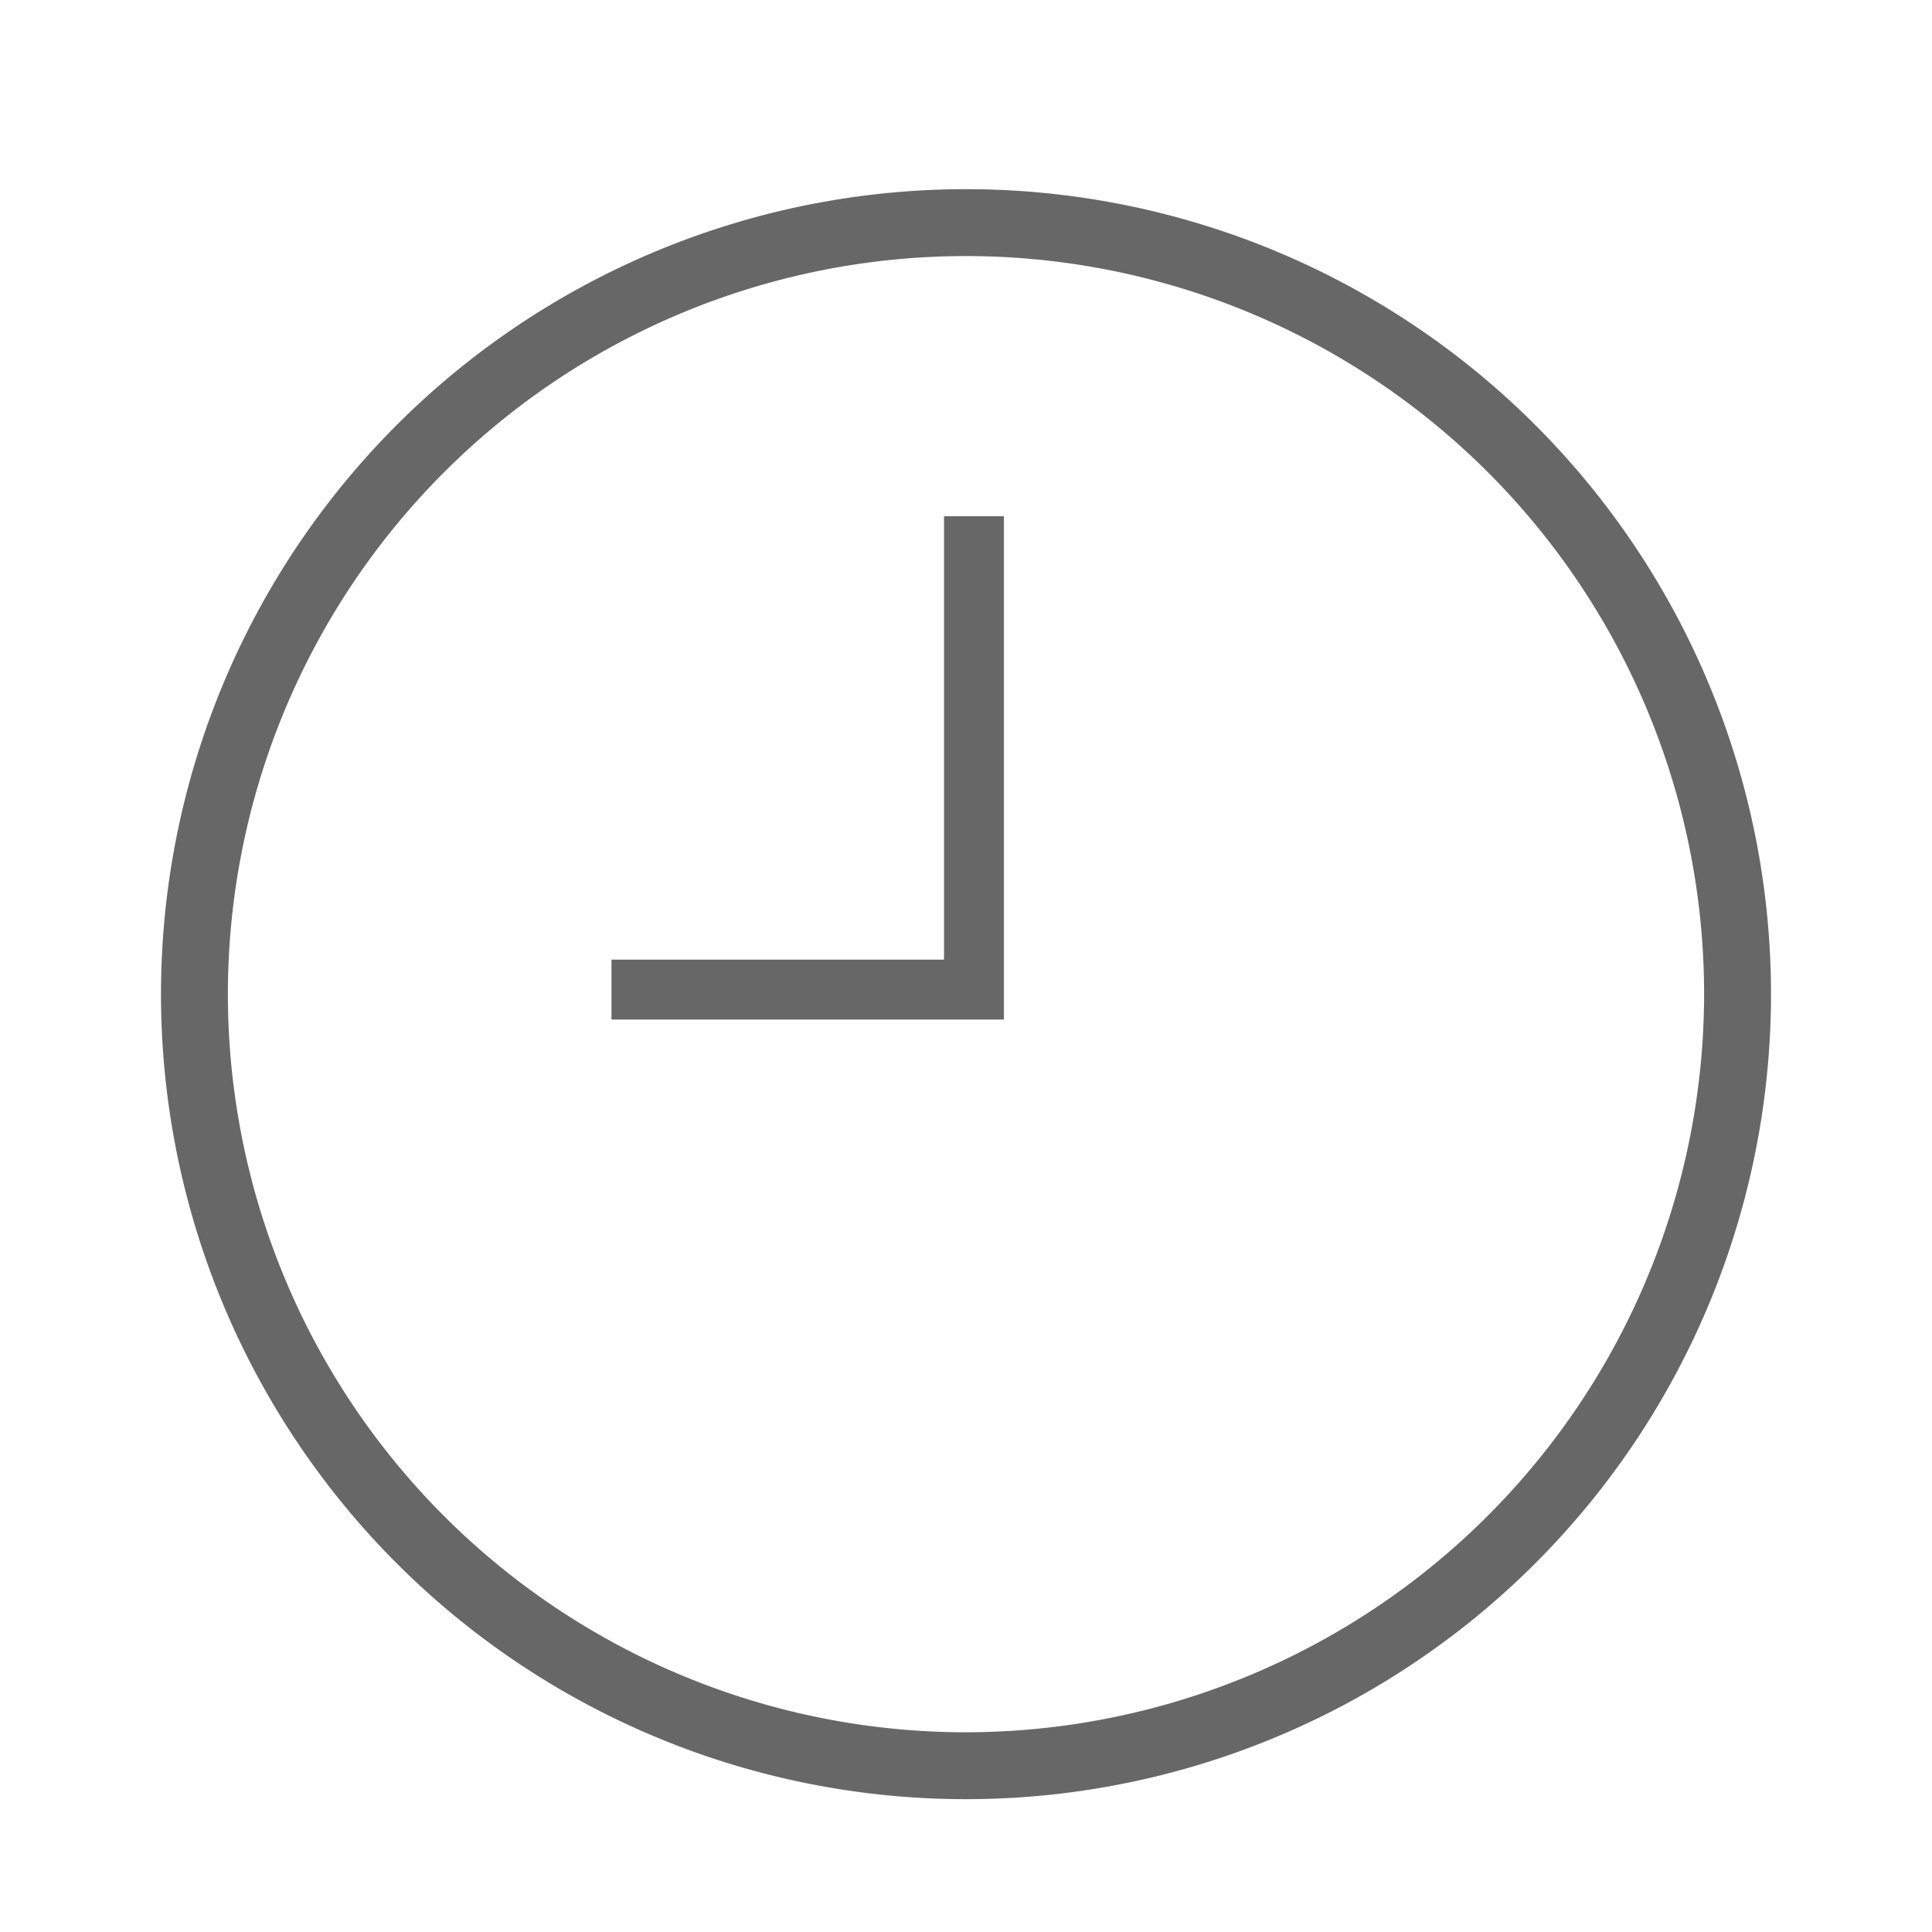 <svg xmlns="http://www.w3.org/2000/svg" width="24" height="24" viewBox="0 0 24 24">
  <g id="그룹_1468" data-name="그룹 1468" transform="translate(-1971 14326)">
    <g id="ios-clock-outline" transform="translate(1969.625 -14327.025)">
      <path id="패스_580" data-name="패스 580" d="M13.375,3.375a10,10,0,1,0,10,10A10,10,0,0,0,13.375,3.375Zm0,19.169a9.169,9.169,0,1,1,9.169-9.169A9.179,9.179,0,0,1,13.375,22.544Z" transform="translate(0 0)" fill="#676767"/>
      <path id="패스_581" data-name="패스 581" d="M15.381,14.508H11.25v.744h4.875V9h-.744Z" transform="translate(-2.279 -1.562)" fill="#676767"/>
    </g>
    <rect id="사각형_3" data-name="사각형 3" width="24" height="24" transform="translate(1971 -14326)" fill="none" opacity="0.5"/>
  </g>
</svg>
